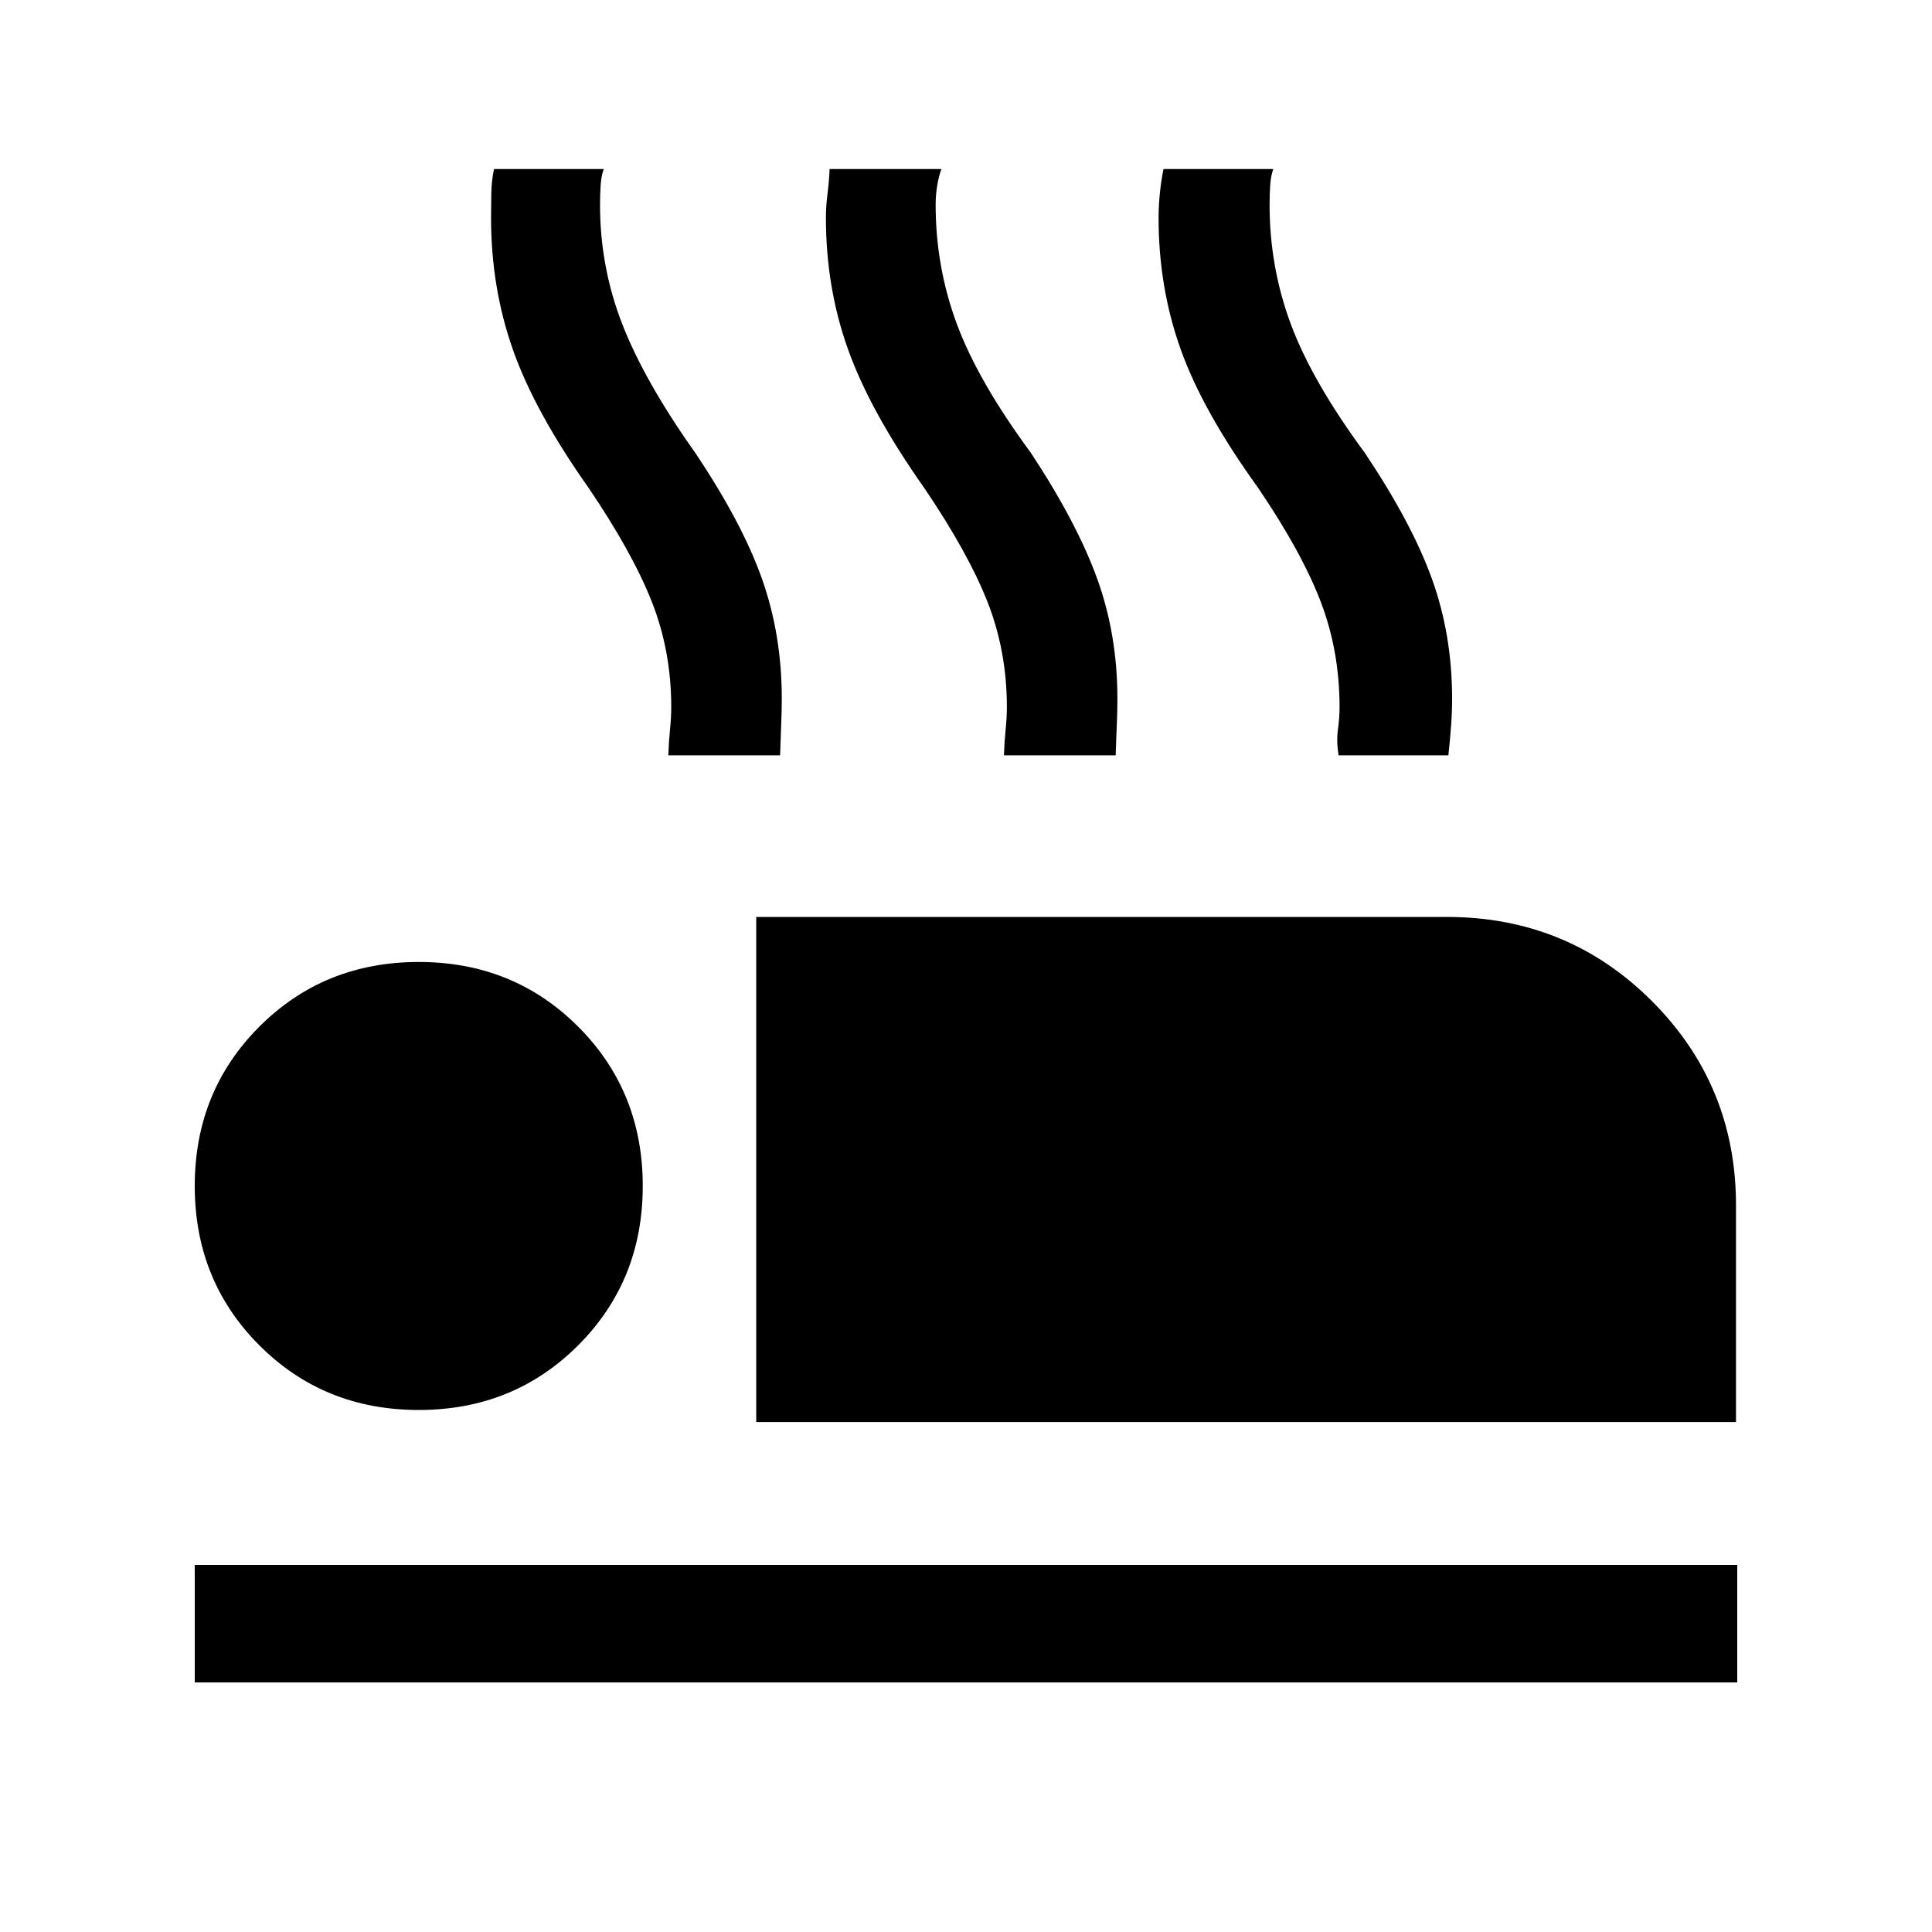 <svg xmlns="http://www.w3.org/2000/svg" height="48" viewBox="0 -960 960 960" width="48"><path d="M375.77-253.39v-250.99h343.15q60.08 0 101.89 41.8 41.8 41.81 41.8 101.5v107.69H375.77ZM96.77-124v-58.39h766.46V-124H96.77Zm111.31-135.39q-47.08 0-79.19-32.11-32.12-32.12-32.12-79.19 0-47.08 32.12-79.19Q161-482 208.08-482q47.07 0 79.19 32.12 32.11 32.11 32.11 79.19 0 47.07-32.11 79.19-32.12 32.11-79.19 32.11Zm124-325.3q.23-6.69.84-12.77.62-6.08.62-11.15 0-27.93-9.69-52.47-9.7-24.53-31.46-56.61-26.77-37.92-37.58-68.69Q244-817.15 244-851.77q0-5.69.12-12 .11-6.31 1.34-12.23H300q-1.23 3.31-1.54 8-.31 4.69-.31 9.77 0 30.92 11.08 59.35 11.08 28.42 36.23 63.88 23.39 34.92 33.19 62.69 9.81 27.77 9.81 59.39 0 6.69-.31 13.5-.3 6.81-.53 14.73h-55.54Zm166.77 0q.23-6.69.84-12.77.62-6.08.62-11.15 0-27.93-9.69-52.47-9.7-24.53-31.47-56.61-26.76-37.92-37.76-68.69-11-30.77-11-65.39 0-5.69.8-12 .81-6.31 1.04-12.23h55.54q-1.23 3.31-2.04 8-.81 4.69-.81 9.77 0 30.92 10.58 59.35 10.58 28.42 36.73 63.88 23 34.92 33 62.69 10 27.77 10 59.39 0 6.69-.31 13.5t-.54 14.73h-55.53Zm166.3 0q-1.15-6.69-.34-12.77.81-6.08.81-11.15 0-27.93-9.39-52.47-9.38-24.53-31.15-56.61-27.39-37.92-38.39-68.69-11-30.77-11-65.39 0-5.69.62-12 .61-6.31 1.84-12.23h54.54q-1.23 3.31-1.54 8-.3 4.69-.3 9.77 0 30.92 10.57 59.35Q652-770.46 678.15-735q23.39 34.92 33.39 62.69 10 27.77 10 59.39 0 6.69-.5 13.5t-1.35 14.73h-54.54Z"/></svg>
